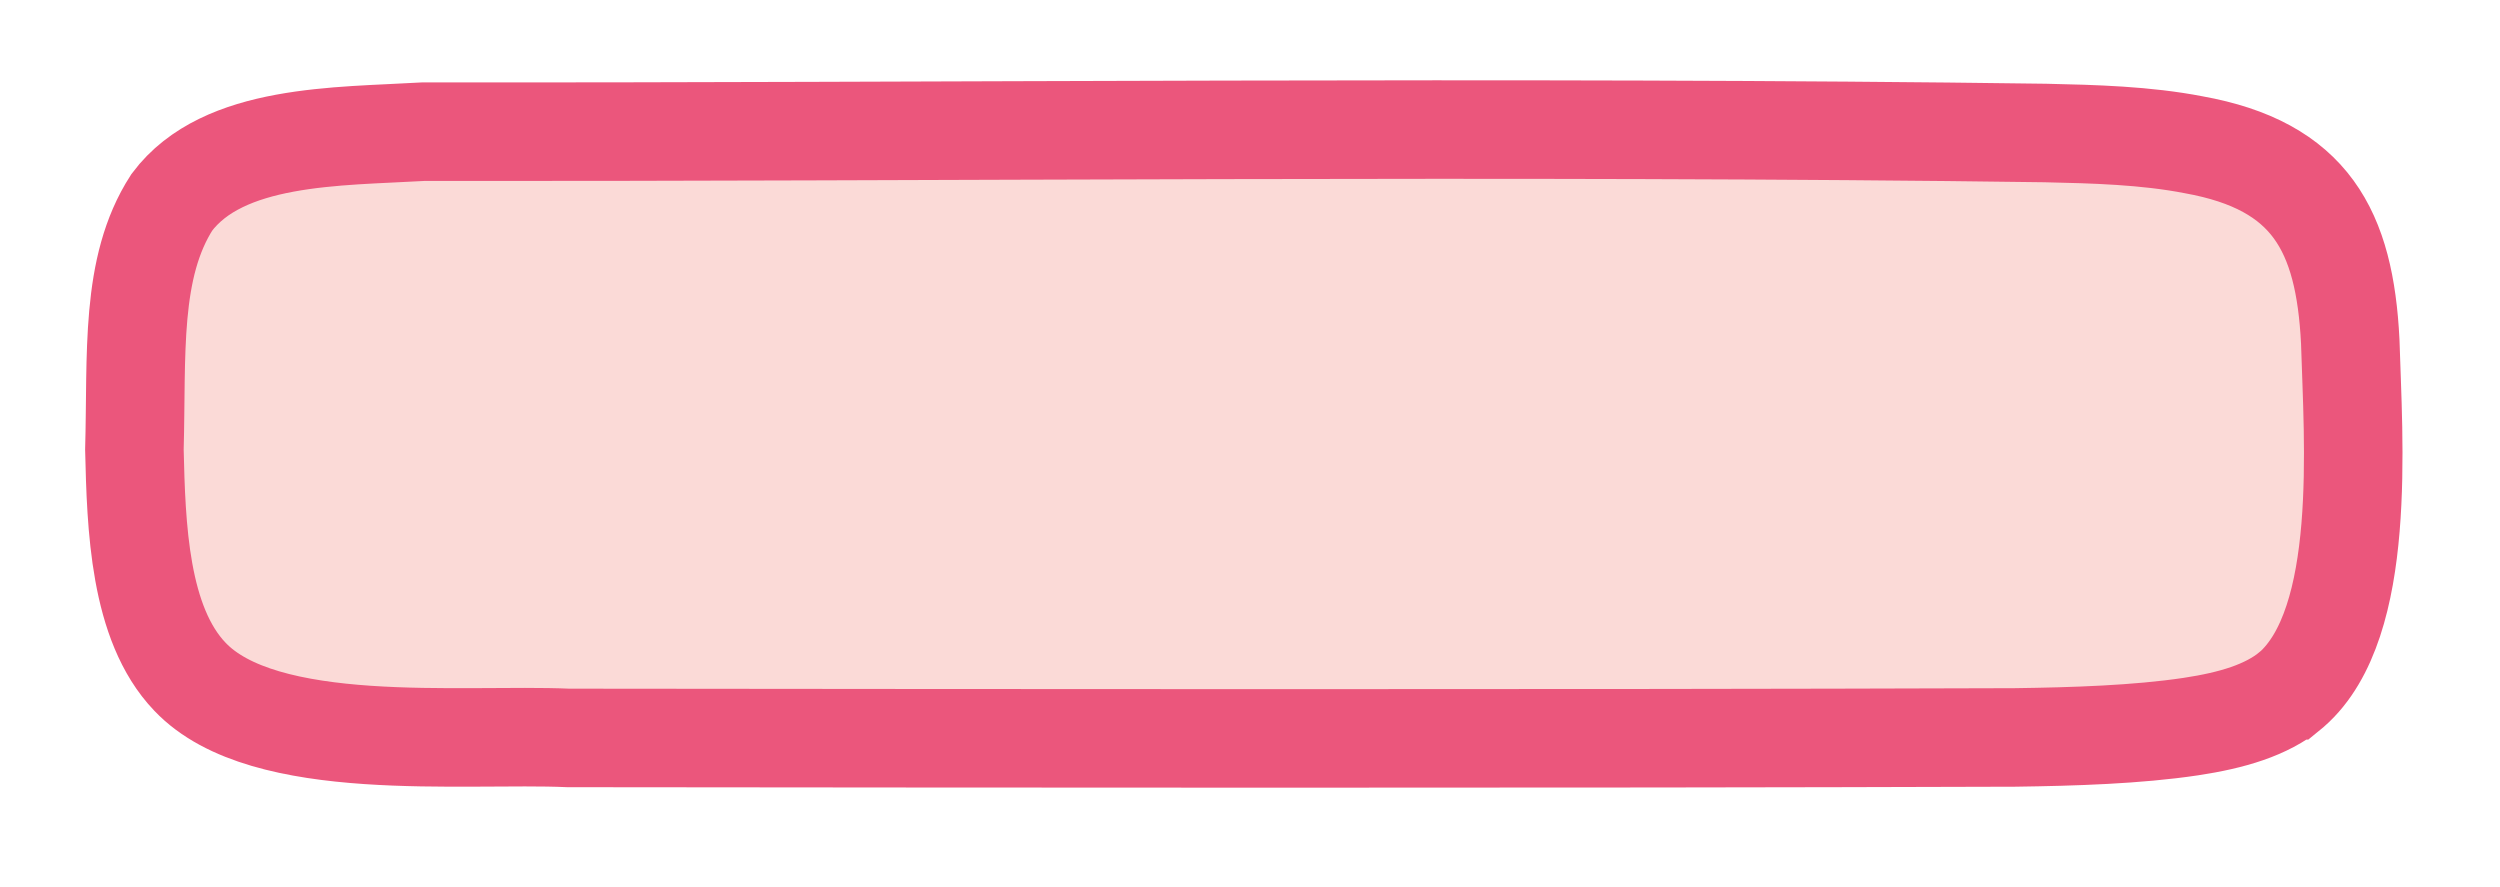 <?xml version="1.0" encoding="UTF-8"?>
<svg id="Layer_1" data-name="Layer 1" xmlns="http://www.w3.org/2000/svg" viewBox="0 0 304.5 108">
  <defs>
    <style>
      .cls-1 {
        fill: #fbdad7;
        stroke: #eb567c;
        stroke-miterlimit: 10;
        stroke-width: 12px;
      }
    </style>
  </defs>
  <path class="cls-1" d="M279,84.08c-2.95,2.42-7.12,3.66-12.16,4.42-6.56.98-14.24,1.22-21.41,1.32-56.69.19-123.86.11-176.2.06-12.82-.57-37.07,2.08-46.1-7.46-6.19-6.47-6.54-18.35-6.76-27.65.32-11.58-.57-22.17,4.56-30.13,6.25-8.35,20.27-7.99,30.59-8.6,59.97.07,134.61-.72,197.61.16,5.96.13,12.22.3,18.05,1.43,14.24,2.56,18.4,10.47,19.08,23.94.35,12.06,2.12,34.3-7.14,42.42l-.11.09Z"/>
</svg>